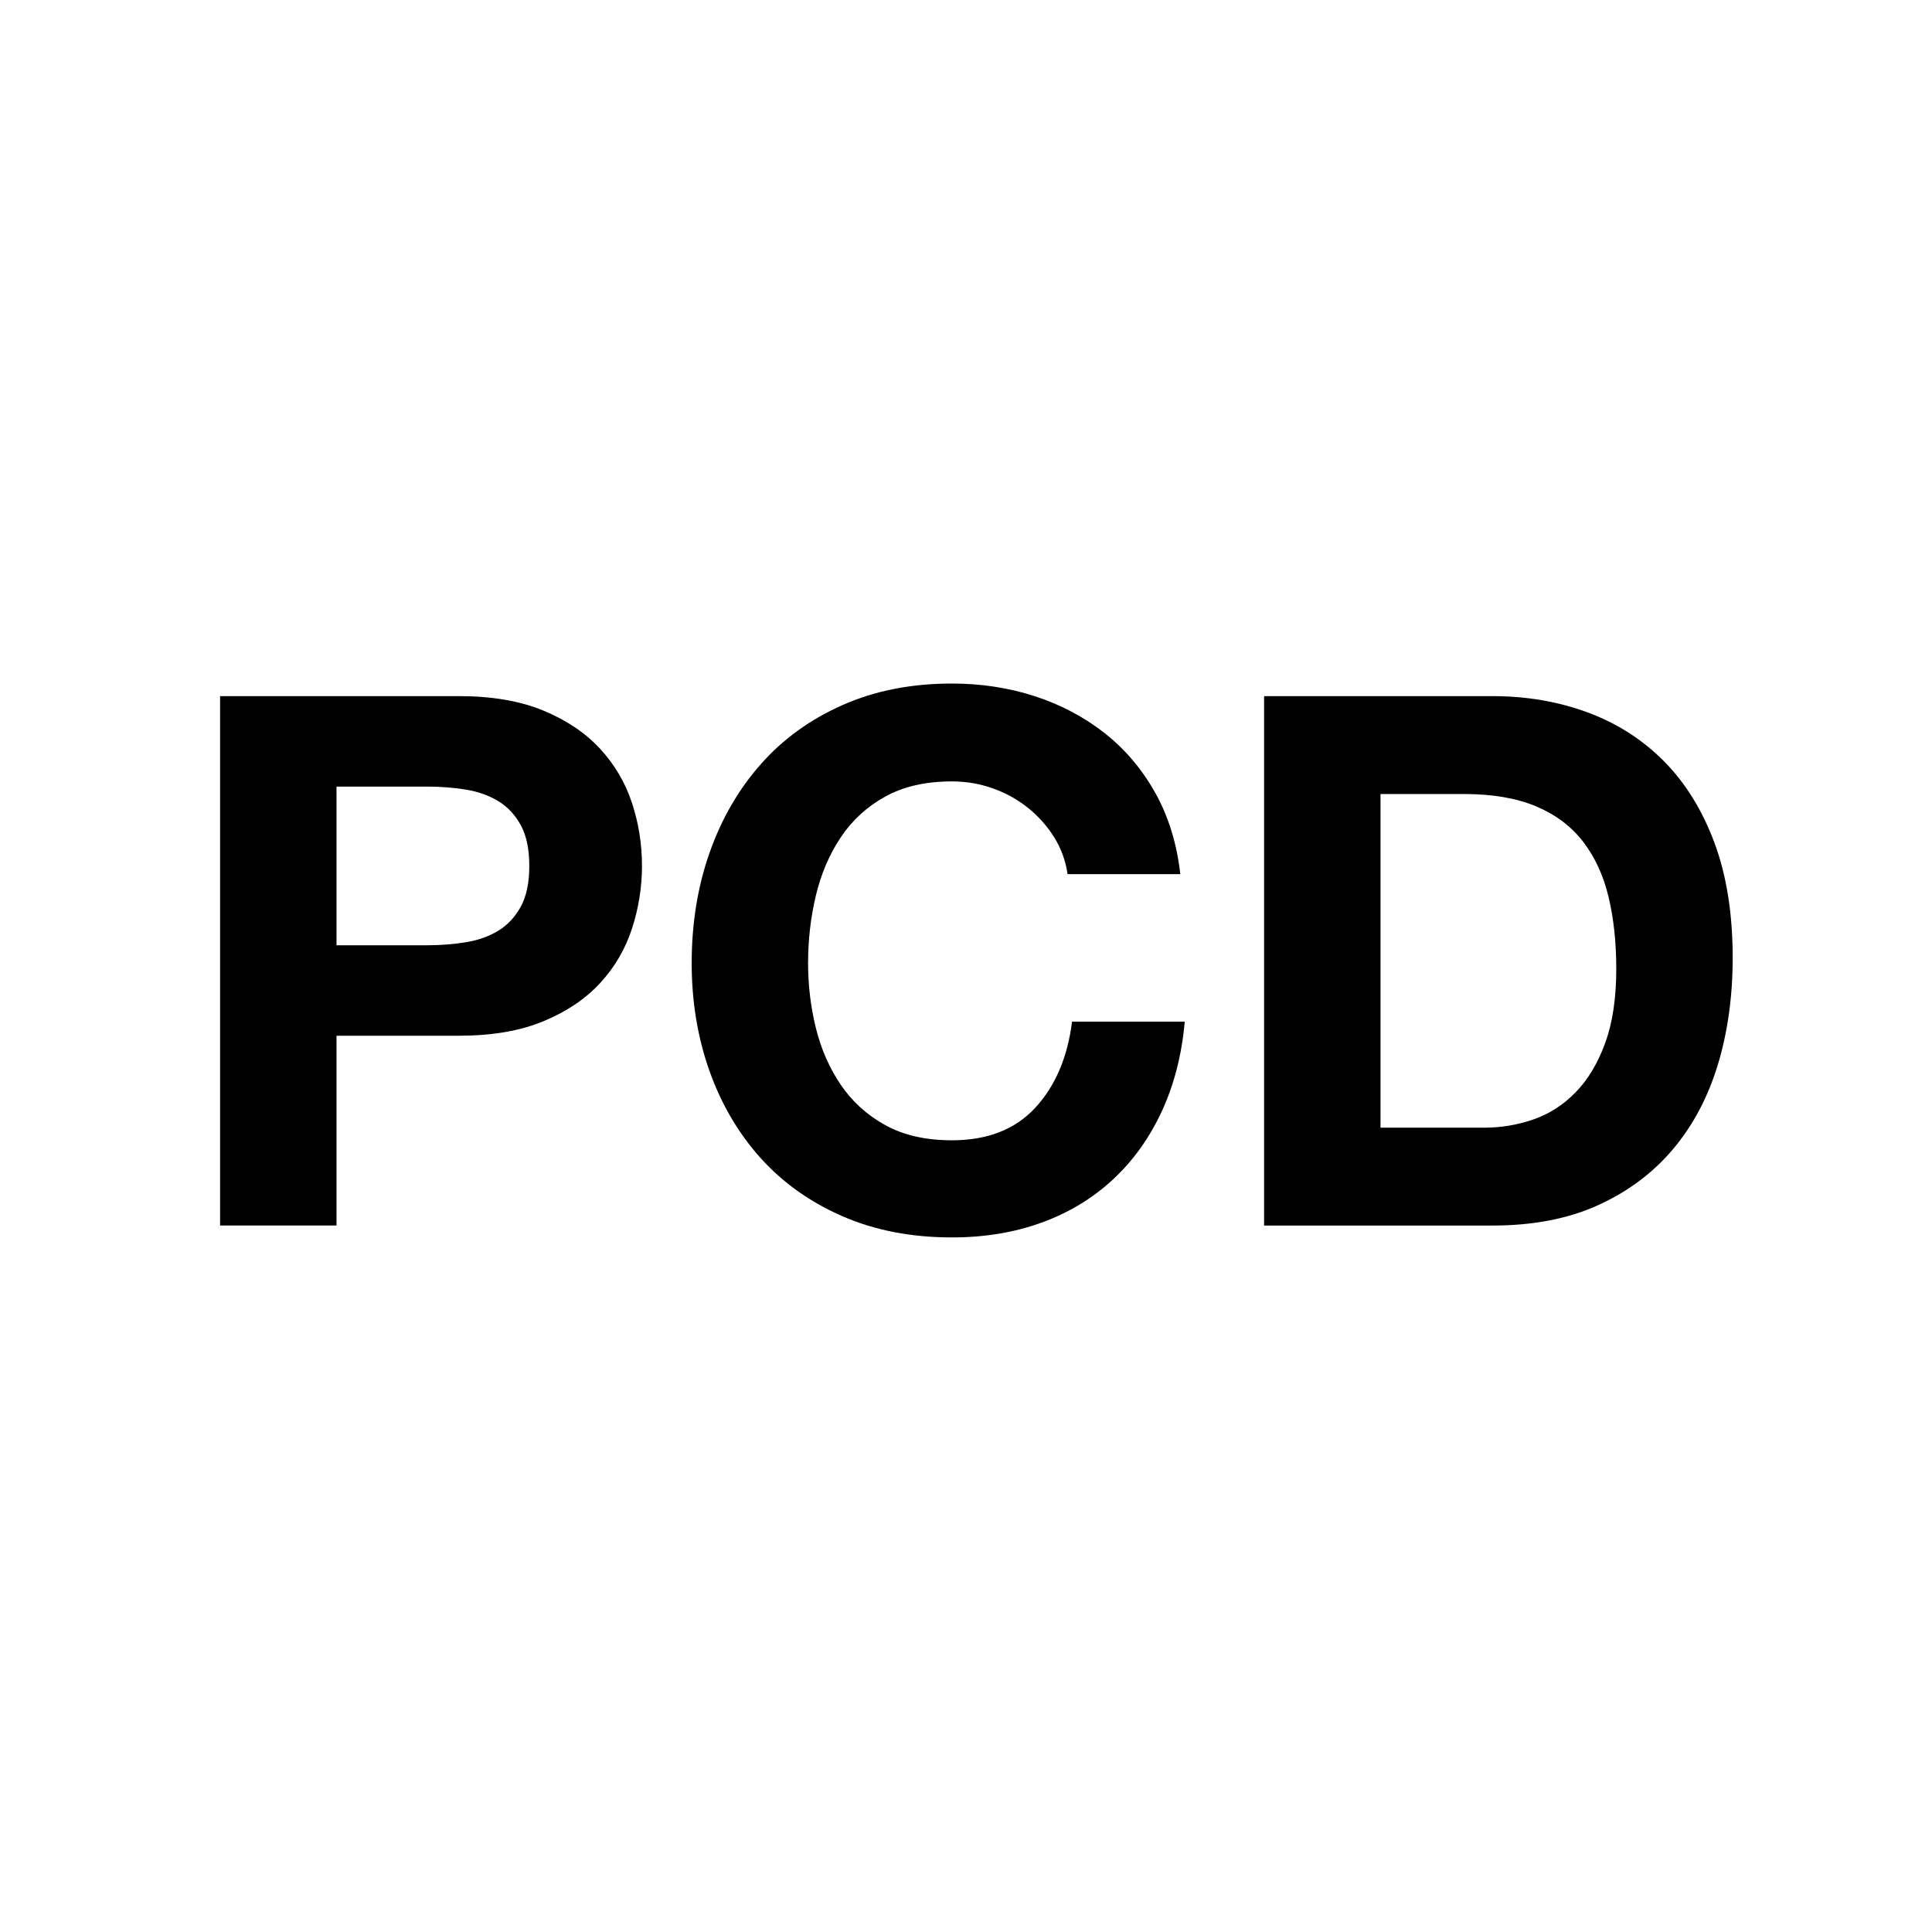 <svg xmlns="http://www.w3.org/2000/svg" xmlns:xlink="http://www.w3.org/1999/xlink" version="1.1" id="Calque_1" x="0px" y="0px" width="150px" height="150px" viewBox="0 0 150 150" enable-background="new 0 0 150 150" xml:space="preserve">
<g>
	<path fill="#000000" d="M35.625,54.047c2.57,0,4.758,0.374,6.562,1.123c1.804,0.749,3.271,1.737,4.404,2.965   c1.132,1.229,1.958,2.629,2.476,4.203c0.518,1.574,0.777,3.205,0.777,4.893c0,1.65-0.259,3.272-0.777,4.864   c-0.518,1.593-1.344,3.003-2.476,4.232c-1.132,1.229-2.6,2.216-4.404,2.964c-1.804,0.749-3.992,1.123-6.562,1.123h-9.499V95.15   h-9.038V54.047H35.625z M33.149,73.39c1.036,0,2.034-0.076,2.994-0.23c0.958-0.153,1.803-0.451,2.533-0.893   c0.729-0.441,1.314-1.065,1.756-1.871c0.441-0.806,0.662-1.861,0.662-3.166c0-1.304-0.221-2.36-0.662-3.166   c-0.441-0.806-1.027-1.43-1.756-1.871c-0.729-0.441-1.574-0.739-2.533-0.893c-0.96-0.153-1.958-0.23-2.994-0.23h-7.023V73.39   H33.149z"/>
	<path fill="#000000" d="M81.851,65.014c-0.537-0.864-1.209-1.621-2.015-2.274c-0.806-0.652-1.718-1.161-2.734-1.525   c-1.018-0.365-2.083-0.547-3.195-0.547c-2.035,0-3.762,0.394-5.181,1.18c-1.42,0.787-2.572,1.842-3.454,3.167   c-0.883,1.324-1.525,2.831-1.929,4.519c-0.403,1.689-0.604,3.435-0.604,5.239c0,1.727,0.202,3.406,0.604,5.037   c0.403,1.632,1.045,3.1,1.929,4.404c0.882,1.305,2.034,2.351,3.454,3.137c1.419,0.787,3.146,1.181,5.181,1.181   c2.763,0,4.922-0.844,6.476-2.533c1.555-1.688,2.504-3.915,2.85-6.678h8.751c-0.23,2.571-0.826,4.894-1.785,6.966   c-0.96,2.072-2.227,3.838-3.8,5.296c-1.573,1.459-3.416,2.572-5.526,3.339c-2.111,0.768-4.433,1.151-6.965,1.151   c-3.147,0-5.978-0.547-8.491-1.641c-2.514-1.094-4.634-2.6-6.361-4.519s-3.051-4.174-3.972-6.765   c-0.921-2.591-1.382-5.383-1.382-8.376c0-3.07,0.46-5.92,1.382-8.549c0.921-2.628,2.245-4.922,3.972-6.879   c1.727-1.958,3.847-3.492,6.361-4.605c2.513-1.113,5.344-1.669,8.491-1.669c2.263,0,4.404,0.327,6.418,0.979   c2.015,0.653,3.818,1.603,5.411,2.85c1.593,1.248,2.907,2.792,3.944,4.634c1.036,1.842,1.688,3.953,1.957,6.333h-8.751   C82.733,66.827,82.388,65.877,81.851,65.014z"/>
	<path fill="#000000" d="M115.873,54.047c2.648,0,5.113,0.423,7.397,1.267c2.283,0.845,4.26,2.111,5.93,3.799   c1.669,1.689,2.974,3.8,3.914,6.333c0.94,2.533,1.411,5.508,1.411,8.923c0,2.994-0.385,5.757-1.151,8.29   c-0.769,2.533-1.929,4.721-3.483,6.562c-1.554,1.843-3.492,3.291-5.814,4.347s-5.057,1.583-8.203,1.583h-17.73V54.047H115.873z    M115.24,87.552c1.304,0,2.57-0.211,3.799-0.634c1.228-0.422,2.322-1.122,3.281-2.101c0.959-0.979,1.728-2.255,2.303-3.829   c0.576-1.573,0.864-3.491,0.864-5.756c0-2.072-0.202-3.943-0.604-5.613c-0.403-1.669-1.065-3.099-1.986-4.289   c-0.921-1.189-2.14-2.101-3.655-2.734c-1.517-0.633-3.388-0.95-5.613-0.95h-6.447v25.906H115.24z"/>
</g>
</svg>